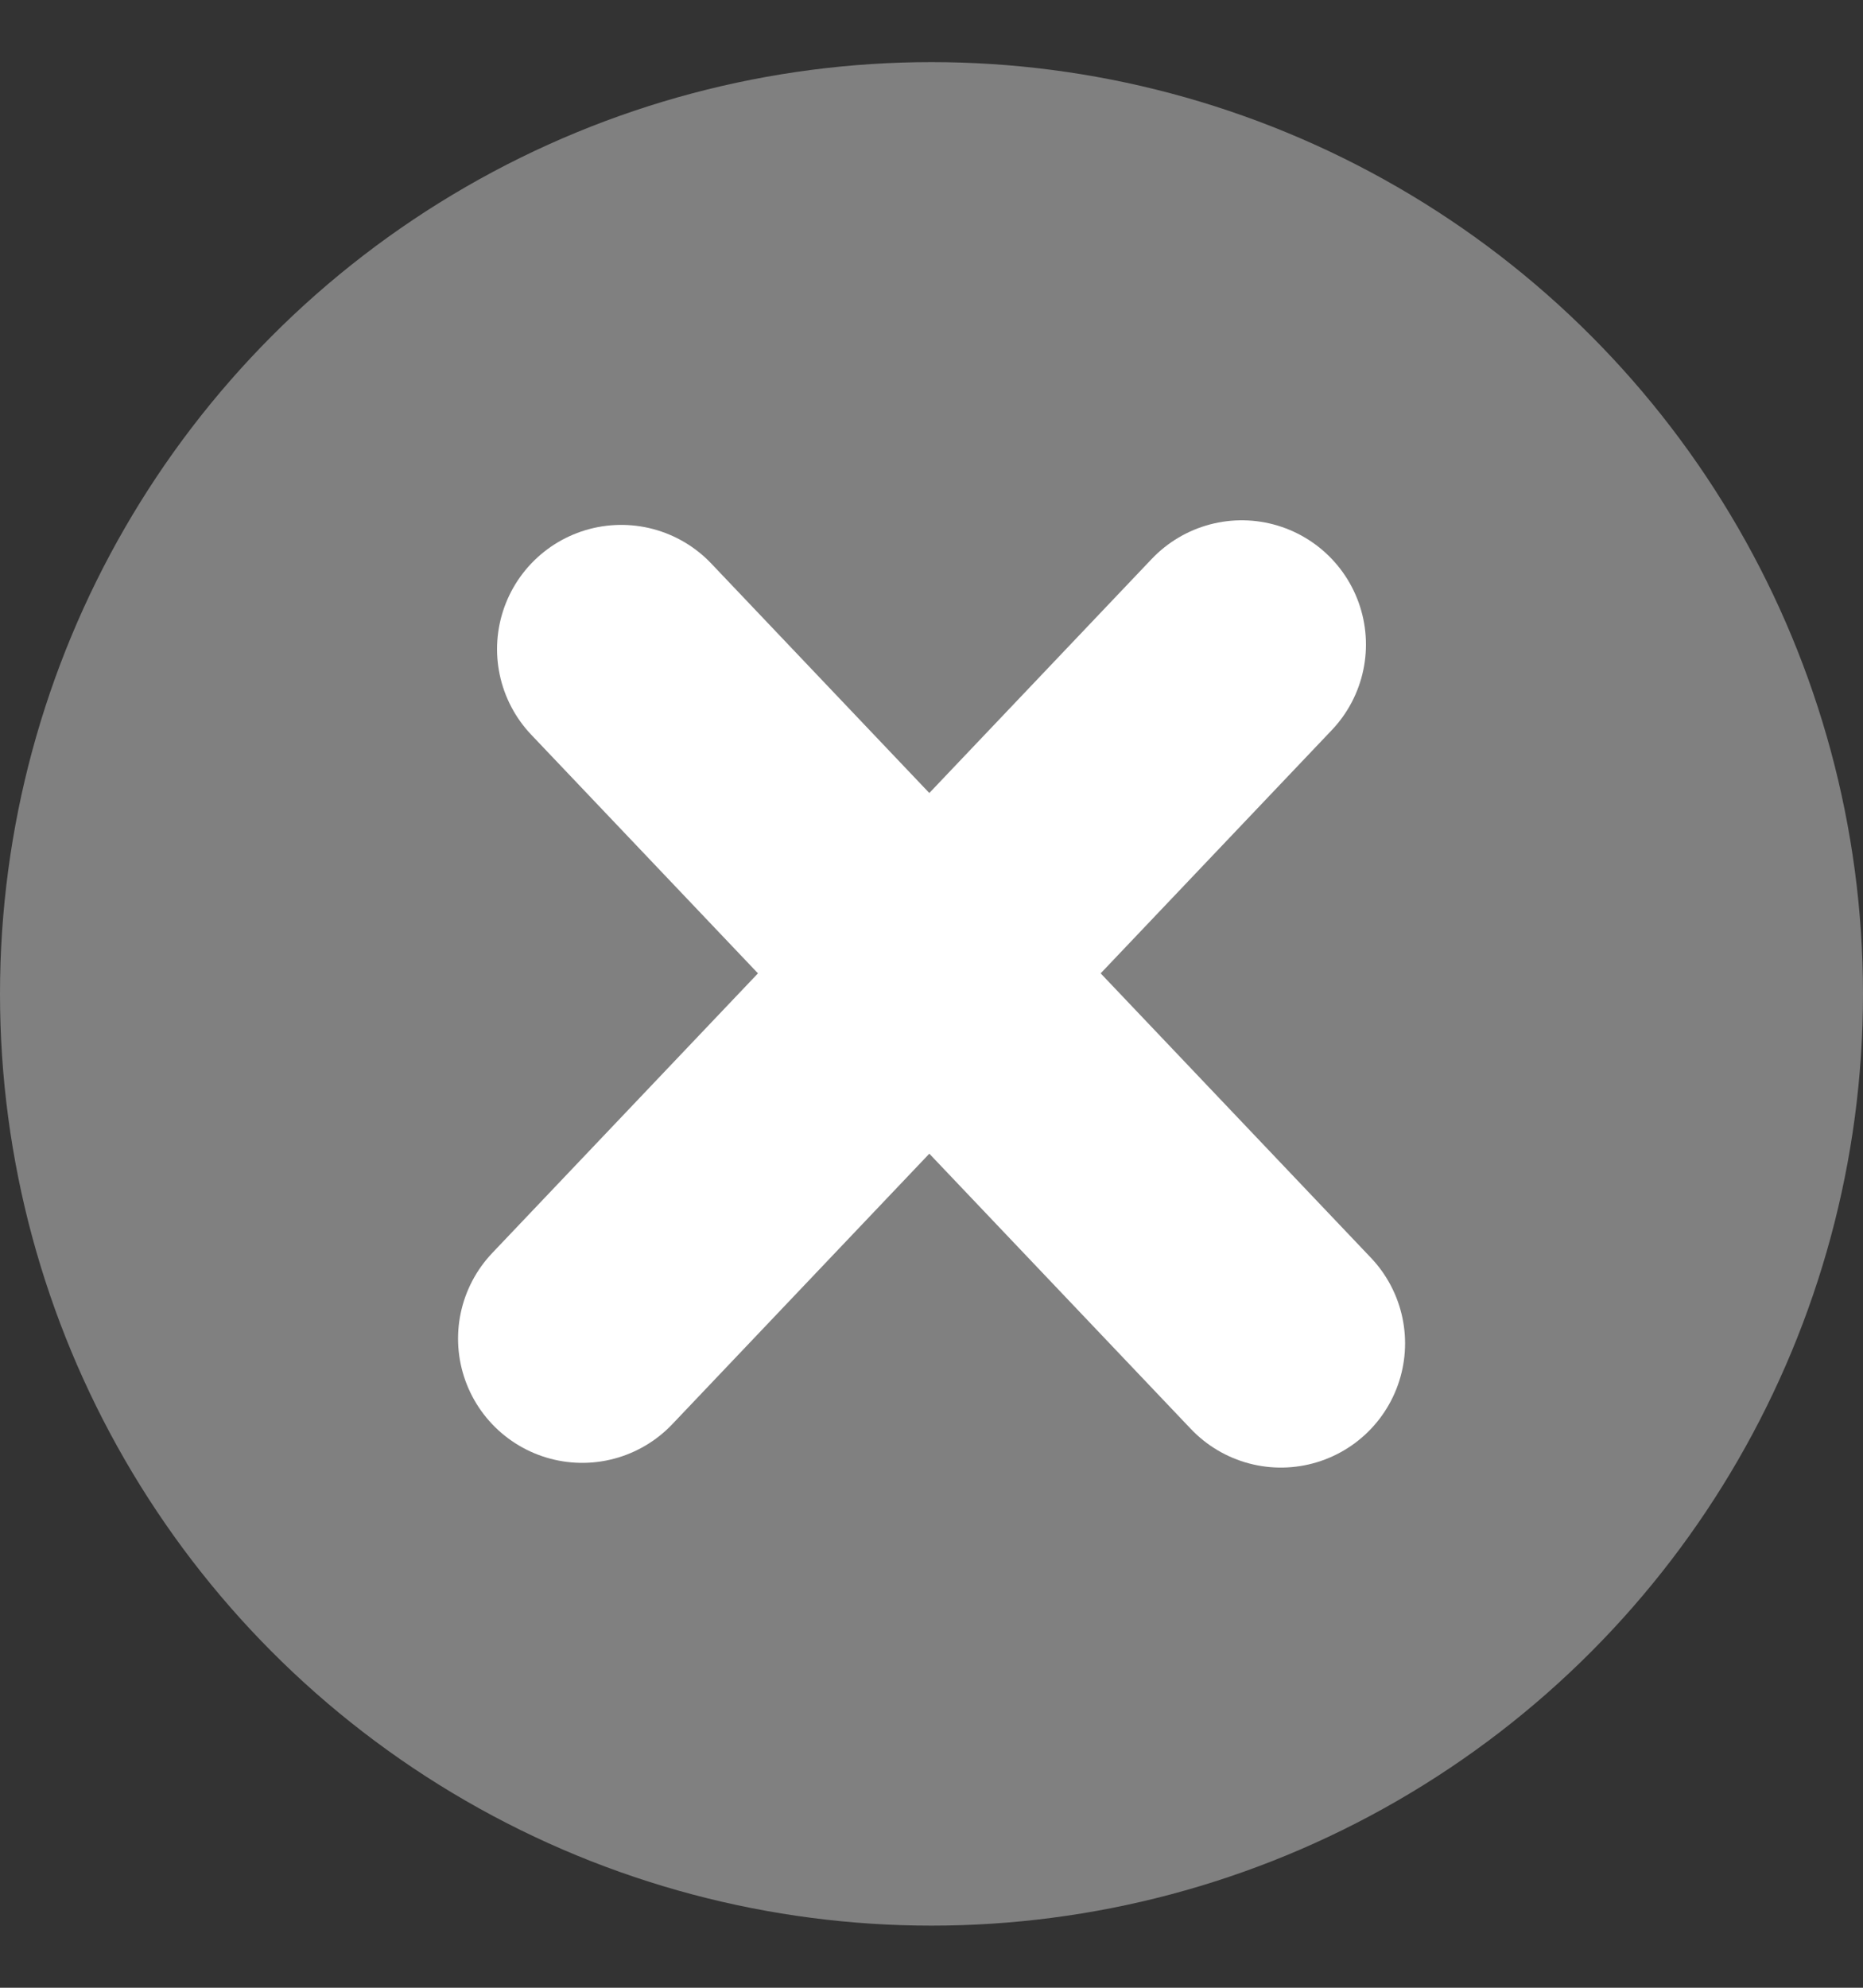 <svg width="15" height="16" viewBox="0 0 15 16" fill="none" xmlns="http://www.w3.org/2000/svg">
<rect x="0" y="0" width="15" height="16" fill="#333333" stroke="none"/>
<circle cx="7.5" cy="8" r="7.5" fill="#808080"/>
<path d="M9.998 5.188L4.688 10.775" stroke="white" stroke-width="2" stroke-linecap="round"/>
<path d="M10.313 10.813L5.002 5.225" stroke="white" stroke-width="2" stroke-linecap="round"/>
</svg>
